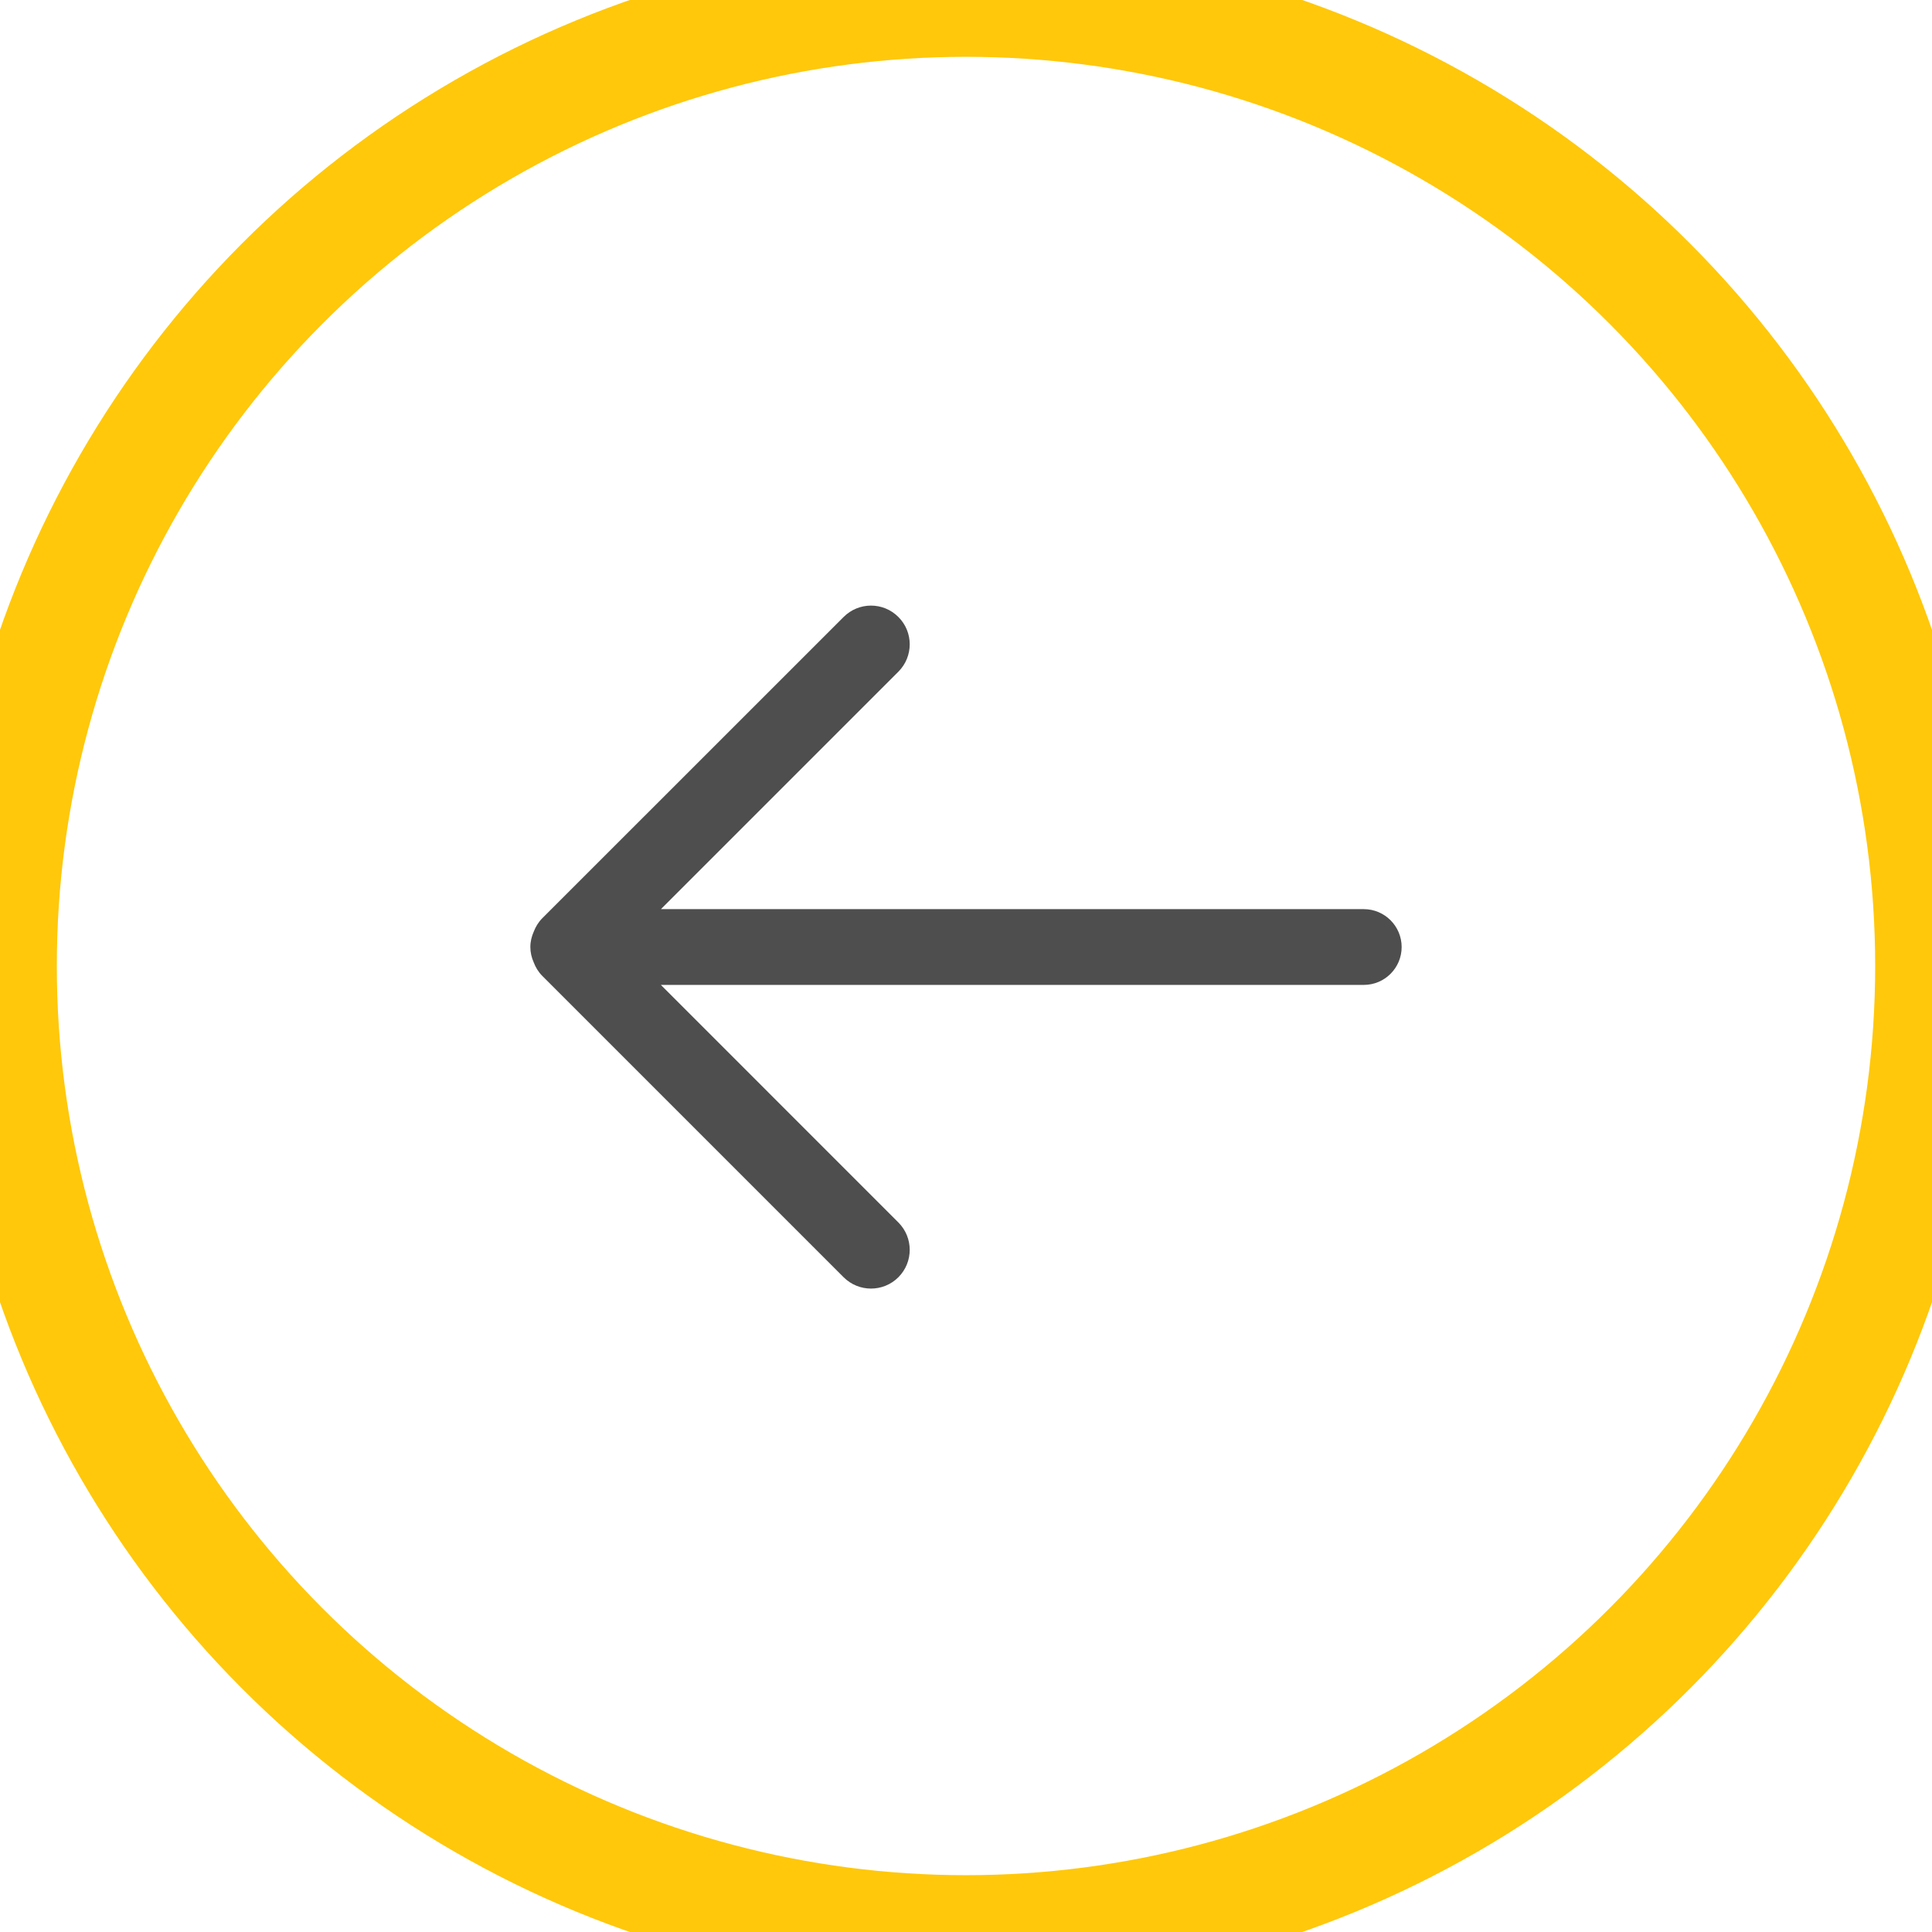 <svg width="51" height="51" viewBox="0 0 51 51" fill="none" xmlns="http://www.w3.org/2000/svg">
<g clip-path="url(#clip0_2_5670)">
<circle cx="25.5" cy="25.5" r="25.5" transform="rotate(-180 25.5 25.5)" stroke="#FFC80A" stroke-width="3"/>
<path fill-rule="evenodd" clip-rule="evenodd" d="M14.089 24.595C14.139 24.465 14.212 24.342 14.317 24.237L22.269 16.287C22.669 15.886 23.316 15.886 23.715 16.287C24.114 16.684 24.114 17.331 23.715 17.731L17.447 23.999H36C36.552 23.999 37 24.447 37 24.999C37 25.552 36.552 25.999 36 25.999H17.445L23.715 32.27C24.114 32.669 24.114 33.317 23.715 33.716C23.316 34.115 22.669 34.115 22.269 33.716L14.317 25.763C14.211 25.658 14.138 25.534 14.088 25.403C14.033 25.279 14 25.143 14 24.999C14 24.855 14.034 24.719 14.089 24.595Z" fill="#4E4E4E"/>
</g>
<defs>
<clipPath id="clip0_2_5670">
<rect width="51" height="51" fill="white" transform="translate(51 51) rotate(-180)"/>
</clipPath>
</defs>
</svg>
